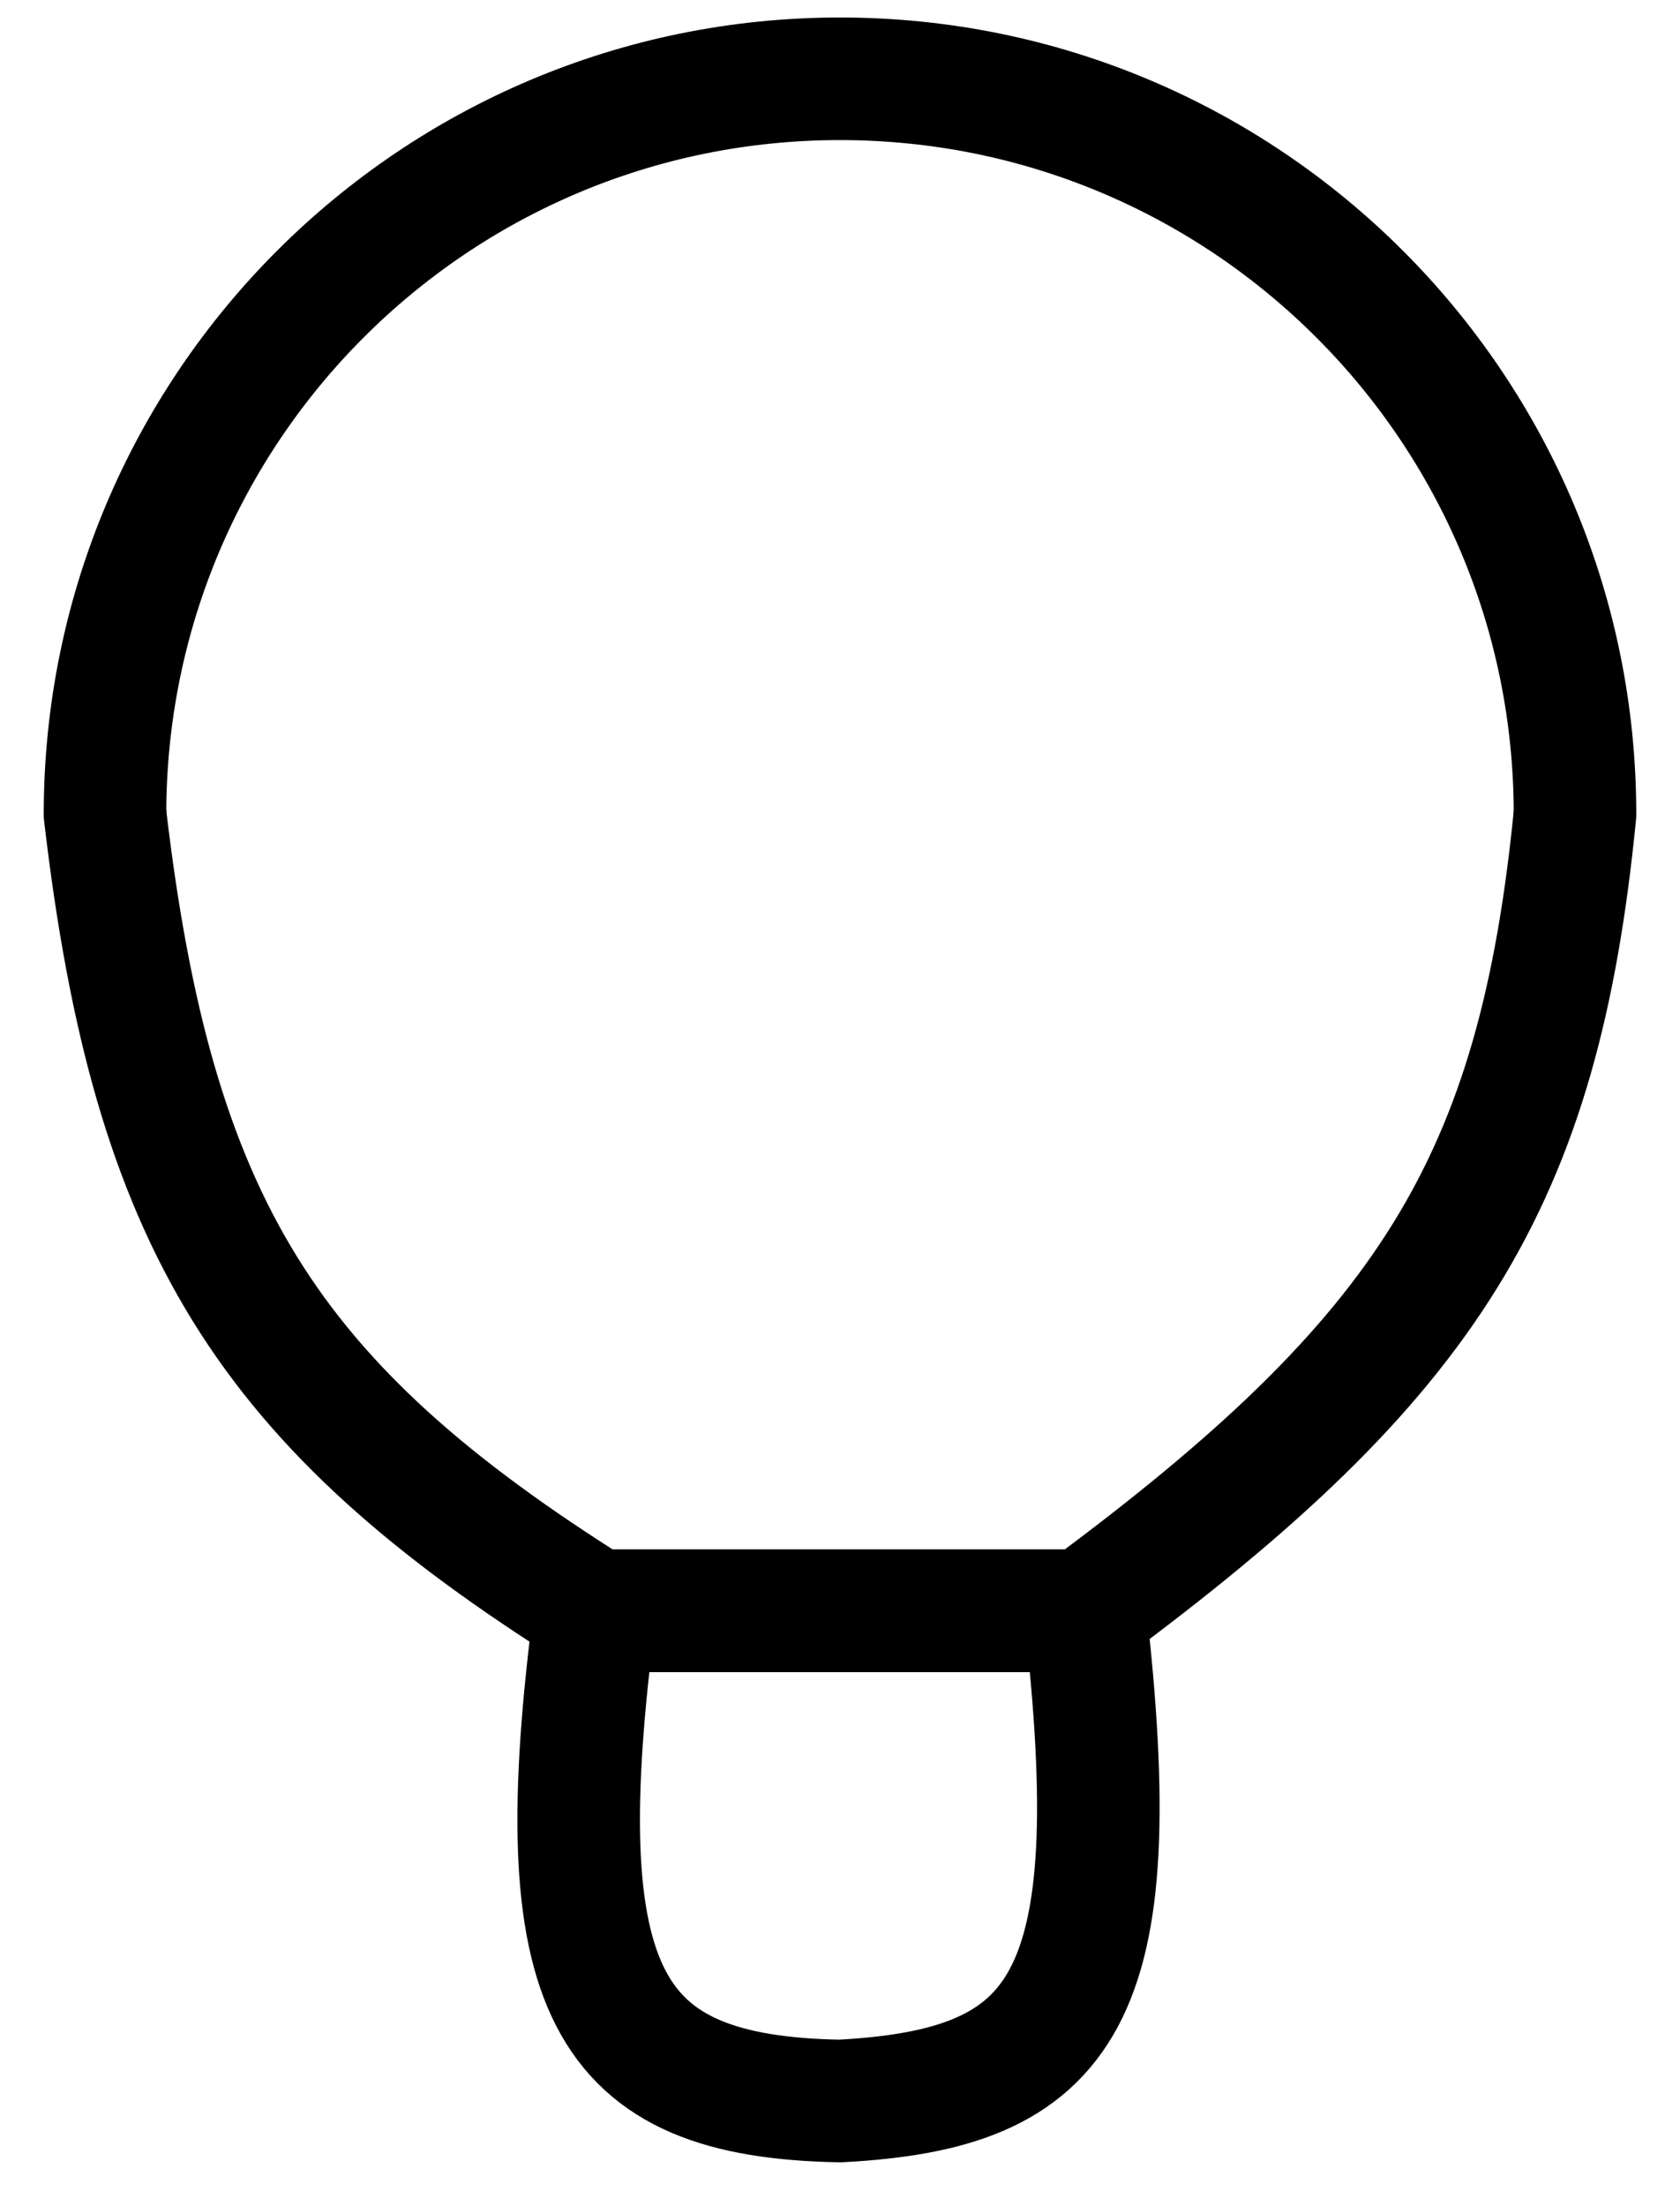 <svg width="16" height="21" viewBox="0 0 16 21" fill="none" xmlns="http://www.w3.org/2000/svg">
<path d="M15 7.75C15 3.884 11.866 0.75 8 0.75C4.134 0.75 1 3.884 1 7.75" stroke="black" stroke-width="1.167"/>
<path d="M1 7.75C1.456 11.648 2.538 13.369 5.667 15.333H10.333C13.607 12.912 14.654 11.258 15 7.75" stroke="black" stroke-width="1.167" stroke-linecap="round"/>
<path d="M10.333 15.333H5.667C5.19 18.979 5.764 19.957 8 19.999C10.149 19.885 10.759 19.046 10.333 15.333Z" stroke="black" stroke-width="1.167" stroke-linecap="round"/>
</svg>
